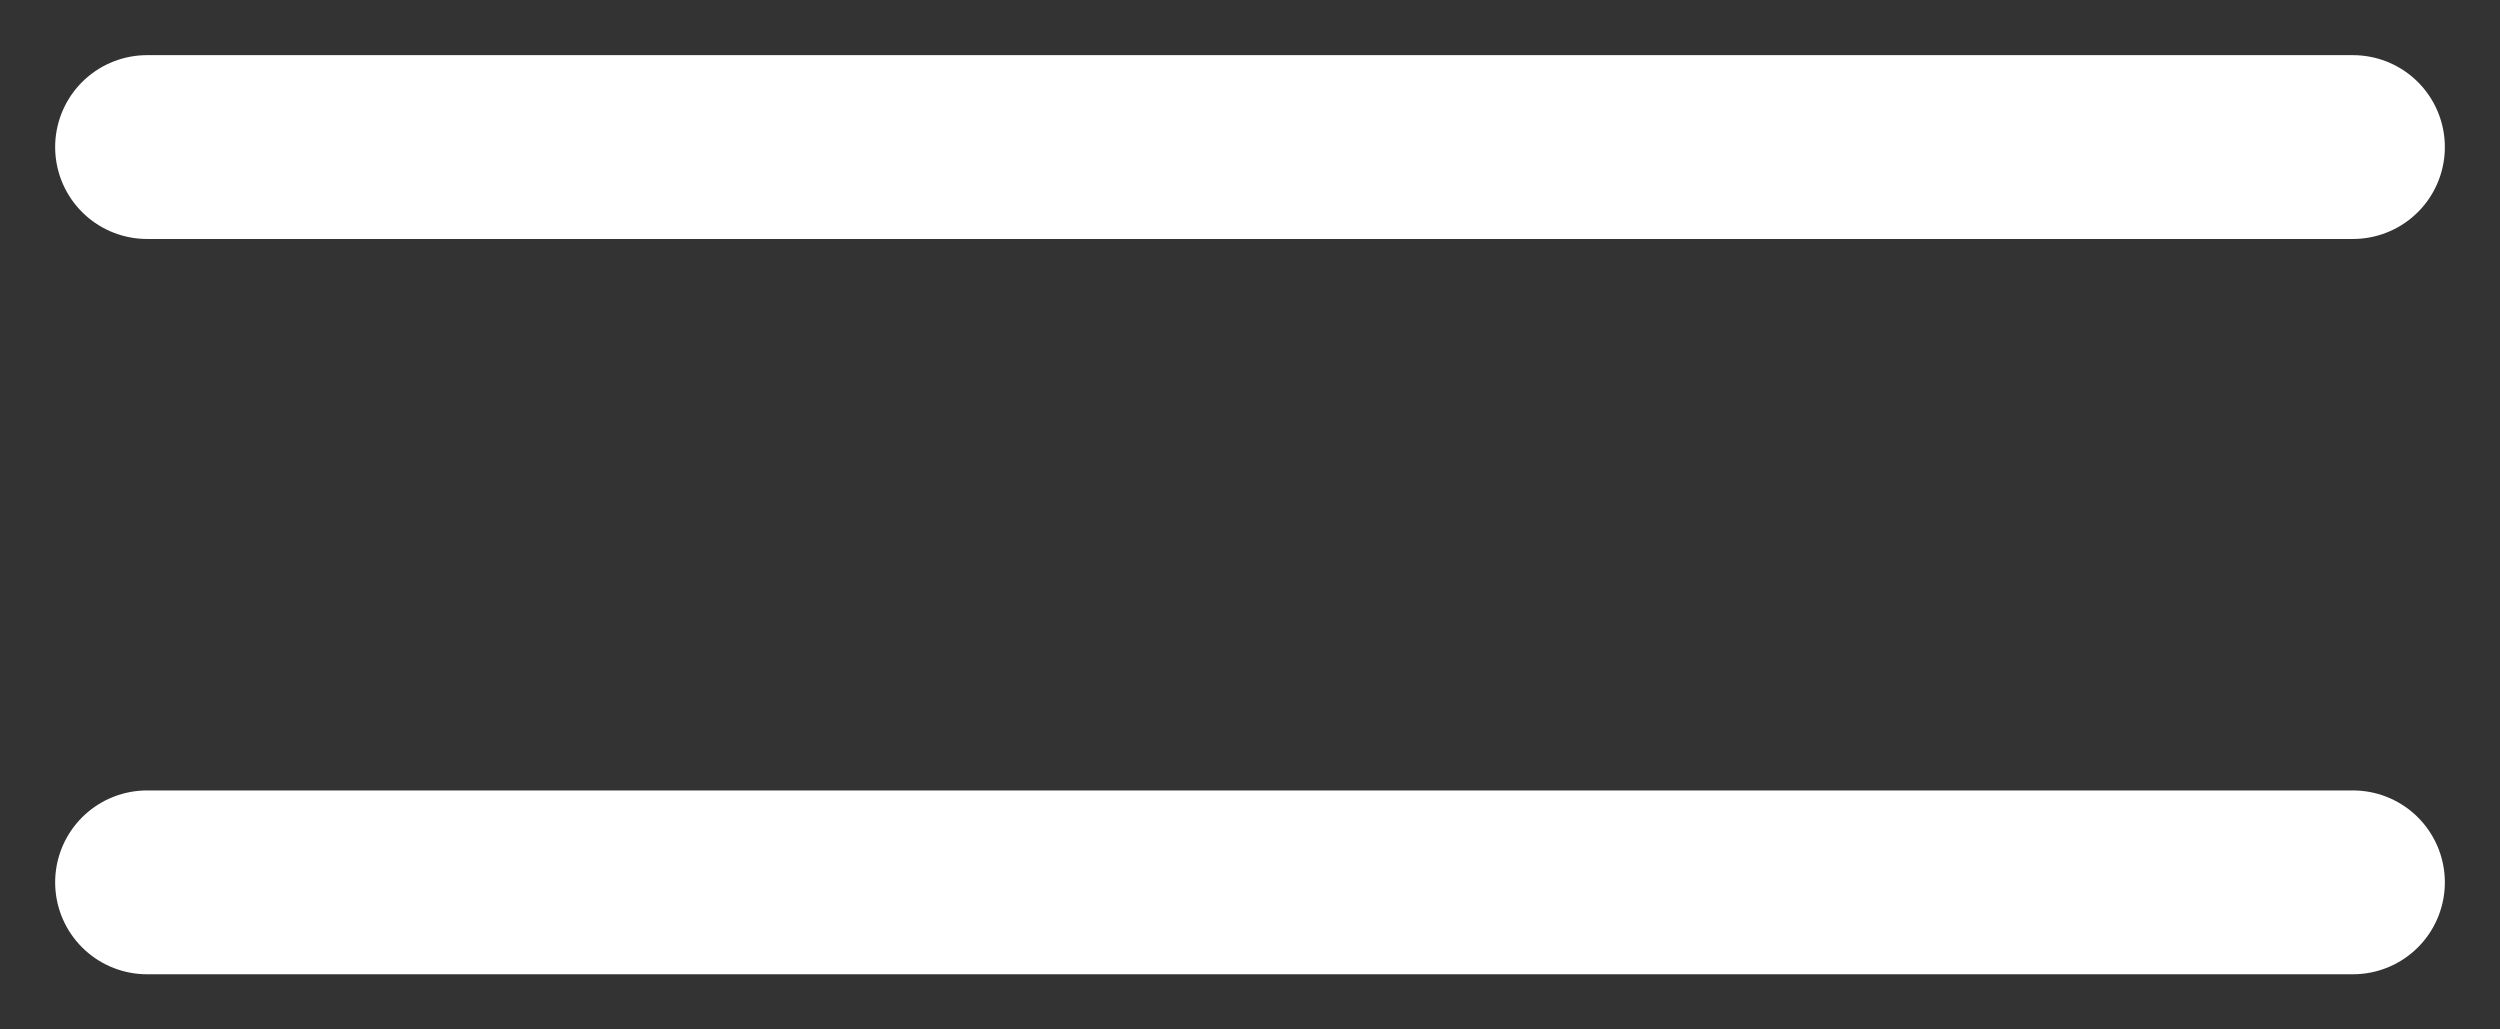 <svg width="34" height="14" viewBox="0 0 34 14" fill="none" xmlns="http://www.w3.org/2000/svg">
<rect x="0" y="0" width="34" height="14" fill="#333333" stroke="none"/>
<path d="M2 12H32" stroke="white" stroke-width="2.5" stroke-linecap="round" stroke-linejoin="round"/>
<path d="M2 2H32" stroke="white" stroke-width="2.5" stroke-linecap="round"/>
</svg>
